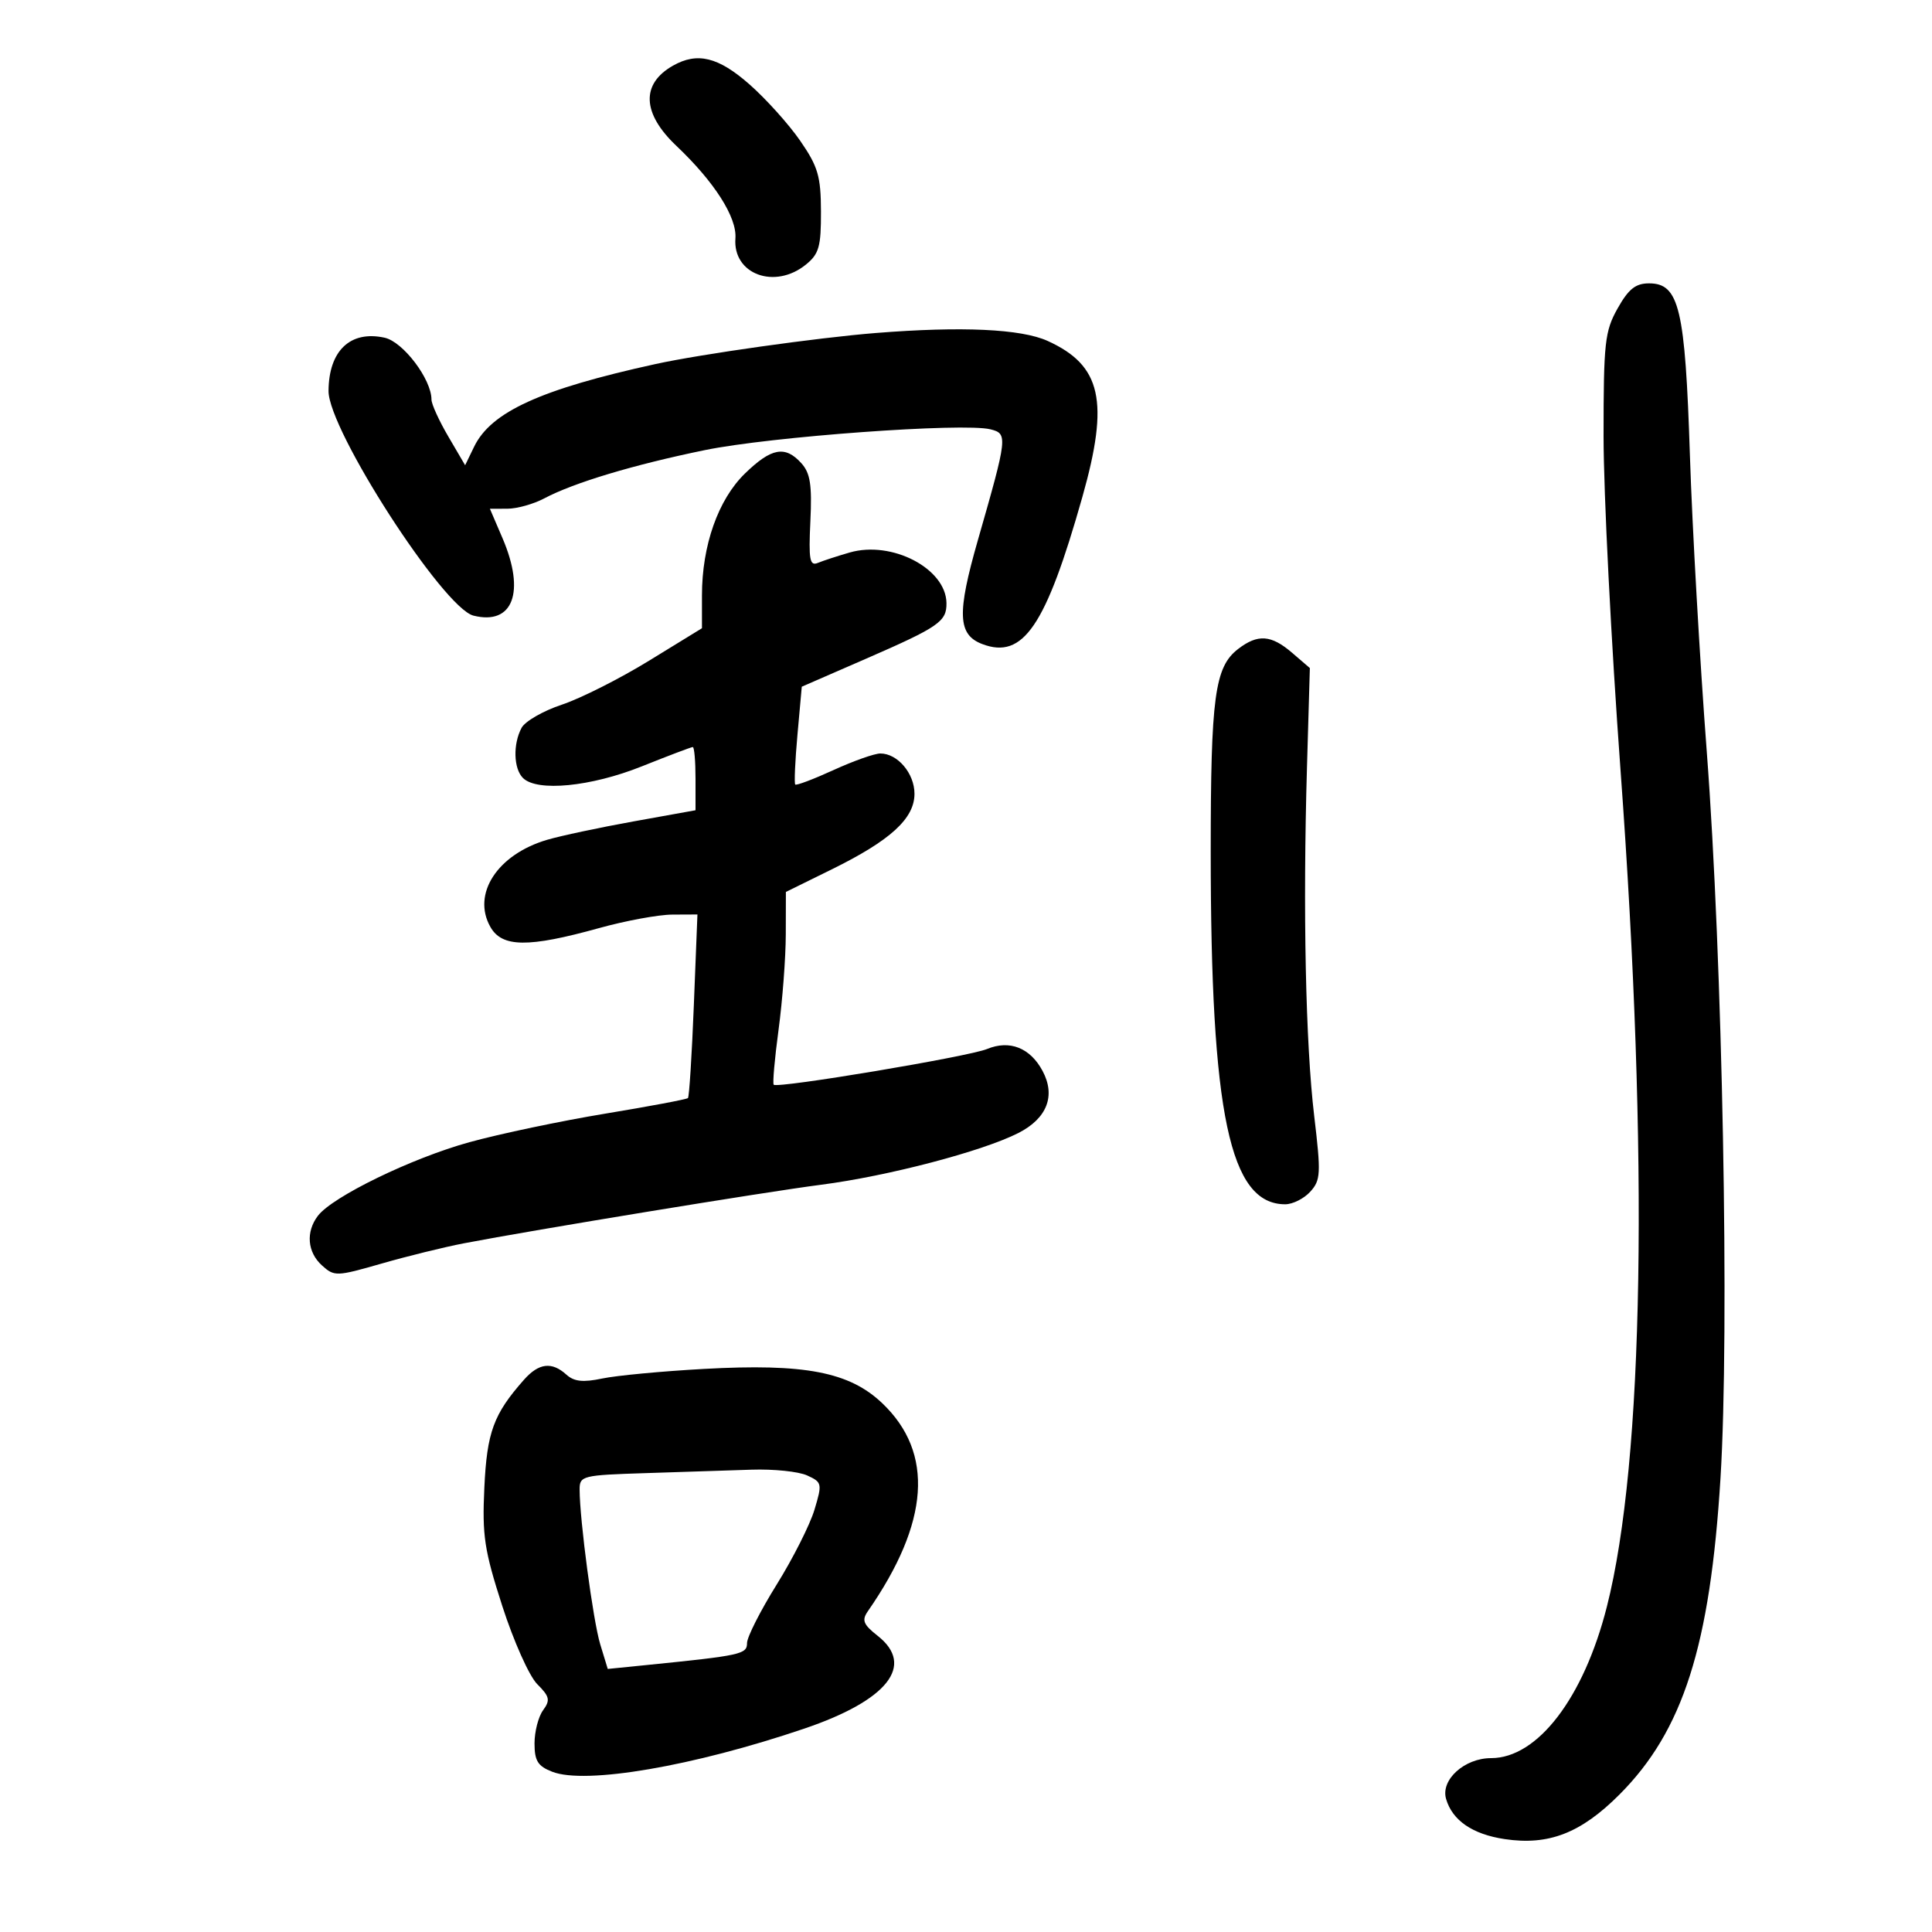 <svg xmlns="http://www.w3.org/2000/svg" width="300" height="300" viewBox="0 0 300 300" version="1.1">
	<path d="M 104.500 10.195 C 99.506 13.027, 99.697 17.596, 105.020 22.640 C 110.939 28.249, 114.445 33.744, 114.195 37.019 C 113.772 42.581, 120.302 45.008, 125.139 41.086 C 127.176 39.435, 127.497 38.302, 127.479 32.836 C 127.460 27.359, 127.023 25.871, 124.255 21.858 C 122.494 19.305, 118.953 15.368, 116.386 13.108 C 111.545 8.847, 108.285 8.048, 104.500 10.195 M 251.184 47.886 C 249.192 51.430, 249 53.177, 249 67.718 C 249 76.488, 250.185 99.826, 251.634 119.581 C 256.041 179.684, 255.271 226.820, 249.510 249.500 C 245.919 263.640, 238.762 273, 231.541 273 C 227.402 273, 223.685 276.362, 224.544 279.329 C 225.515 282.677, 228.643 284.824, 233.643 285.574 C 240.468 286.597, 245.477 284.654, 251.459 278.665 C 261.343 268.768, 265.551 255.589, 267.159 229.500 C 268.569 206.623, 267.478 148.933, 265.025 116.706 C 263.945 102.519, 262.768 81.819, 262.408 70.706 C 261.671 47.894, 260.747 44, 256.070 44 C 253.973 44, 252.880 44.869, 251.184 47.886 M 136 51.708 C 126.945 52.431, 108.839 54.983, 101.764 56.534 C 83.939 60.442, 76.246 63.951, 73.618 69.371 L 72.226 72.243 69.613 67.783 C 68.176 65.331, 67 62.750, 67 62.048 C 67 58.885, 62.596 53.070, 59.722 52.439 C 54.402 51.271, 51.052 54.451, 51.014 60.707 C 50.976 66.735, 68.835 94.419, 73.520 95.594 C 79.656 97.134, 81.613 91.929, 78.036 83.583 L 76.071 79 78.786 78.994 C 80.278 78.990, 82.850 78.271, 84.500 77.396 C 89.104 74.954, 98.361 72.170, 109.446 69.894 C 119.683 67.792, 149.611 65.613, 153.800 66.665 C 156.509 67.345, 156.459 67.790, 151.838 83.896 C 148.570 95.290, 148.710 98.559, 152.528 100.011 C 158.871 102.422, 162.389 97.250, 168.073 77.154 C 172.278 62.288, 171.040 56.738, 162.672 52.938 C 158.560 51.071, 149.323 50.645, 136 51.708 M 115.688 73.515 C 111.516 77.566, 109 84.693, 109 92.457 L 109 97.551 100.750 102.614 C 96.213 105.398, 90.133 108.462, 87.240 109.422 C 84.348 110.382, 81.535 112, 80.990 113.018 C 79.641 115.538, 79.744 119.344, 81.200 120.800 C 83.383 122.983, 91.750 122.167, 99.659 119 C 103.780 117.350, 107.342 116, 107.576 116 C 107.809 116, 108 118.208, 108 120.908 L 108 125.815 98.391 127.545 C 93.106 128.497, 87.057 129.785, 84.948 130.407 C 77.234 132.685, 73.249 138.807, 76.145 143.931 C 77.951 147.125, 82.019 147.171, 93 144.119 C 97.125 142.972, 102.254 142.027, 104.398 142.017 L 108.297 142 107.740 156.075 C 107.433 163.817, 107.022 170.312, 106.825 170.508 C 106.629 170.704, 100.850 171.792, 93.984 172.925 C 87.118 174.058, 77.621 176.055, 72.879 177.363 C 63.947 179.826, 51.623 185.815, 49.361 188.793 C 47.463 191.291, 47.721 194.437, 49.992 196.493 C 51.914 198.232, 52.241 198.222, 59.242 196.210 C 63.234 195.062, 68.975 193.648, 72 193.067 C 82.942 190.966, 118.707 185.101, 127.500 183.966 C 137.864 182.628, 152.569 178.770, 158.139 175.929 C 162.589 173.659, 163.954 170.151, 161.889 166.293 C 159.964 162.695, 156.772 161.437, 153.260 162.892 C 150.412 164.072, 120.808 169.030, 120.144 168.438 C 119.948 168.264, 120.285 164.422, 120.894 159.901 C 121.502 155.381, 122.007 148.716, 122.016 145.091 L 122.032 138.500 129.143 135 C 138.275 130.505, 142 127.102, 142 123.254 C 142 120.096, 139.376 117, 136.701 117 C 135.798 117, 132.529 118.158, 129.435 119.572 C 126.342 120.987, 123.665 121.999, 123.487 121.820 C 123.308 121.642, 123.463 118.151, 123.831 114.063 L 124.500 106.631 134.389 102.323 C 145.816 97.344, 147.012 96.517, 146.967 93.628 C 146.883 88.277, 138.497 83.903, 131.943 85.791 C 130.049 86.337, 127.825 87.063, 127 87.405 C 125.732 87.931, 125.552 86.930, 125.835 80.936 C 126.103 75.275, 125.819 73.458, 124.430 71.923 C 121.918 69.147, 119.785 69.535, 115.688 73.515 M 192.251 100.776 C 188.624 103.568, 188 108.193, 188 132.283 C 188 173.036, 190.952 187, 199.568 187 C 200.735 187, 202.488 186.119, 203.463 185.041 C 205.083 183.251, 205.135 182.240, 204.069 173.291 C 202.730 162.052, 202.301 141.337, 202.947 119.118 L 203.394 103.736 200.641 101.368 C 197.387 98.568, 195.309 98.422, 192.251 100.776 M 81.359 214.250 C 76.636 219.591, 75.612 222.381, 75.209 231 C 74.860 238.462, 75.200 240.707, 77.996 249.386 C 79.759 254.857, 82.181 260.271, 83.419 261.510 C 85.351 263.442, 85.476 263.997, 84.329 265.565 C 83.598 266.565, 83 268.882, 83 270.716 C 83 273.427, 83.514 274.249, 85.750 275.117 C 90.928 277.128, 107.613 274.275, 124.862 268.428 C 137.828 264.033, 142.130 258.607, 136.292 254.015 C 134.045 252.247, 133.784 251.596, 134.759 250.192 C 144.335 236.406, 145.087 225.610, 137.009 217.904 C 131.901 213.032, 124.980 211.698, 109.287 212.565 C 102.804 212.923, 95.708 213.592, 93.519 214.053 C 90.525 214.684, 89.141 214.533, 87.940 213.446 C 85.681 211.401, 83.660 211.648, 81.359 214.250 M 100.250 228.746 C 90.432 229.056, 90 229.163, 90.003 231.285 C 90.009 236.019, 92.096 251.692, 93.204 255.327 L 94.371 259.153 100.435 258.543 C 115.092 257.066, 116 256.867, 116 255.130 C 116 254.205, 118.068 250.124, 120.597 246.062 C 123.125 241.999, 125.767 236.769, 126.468 234.440 C 127.695 230.363, 127.652 230.162, 125.324 229.102 C 123.994 228.496, 120.115 228.095, 116.703 228.211 C 113.291 228.327, 105.888 228.568, 100.250 228.746" stroke="none" fill="black" fill-rule="evenodd"/>
</svg>